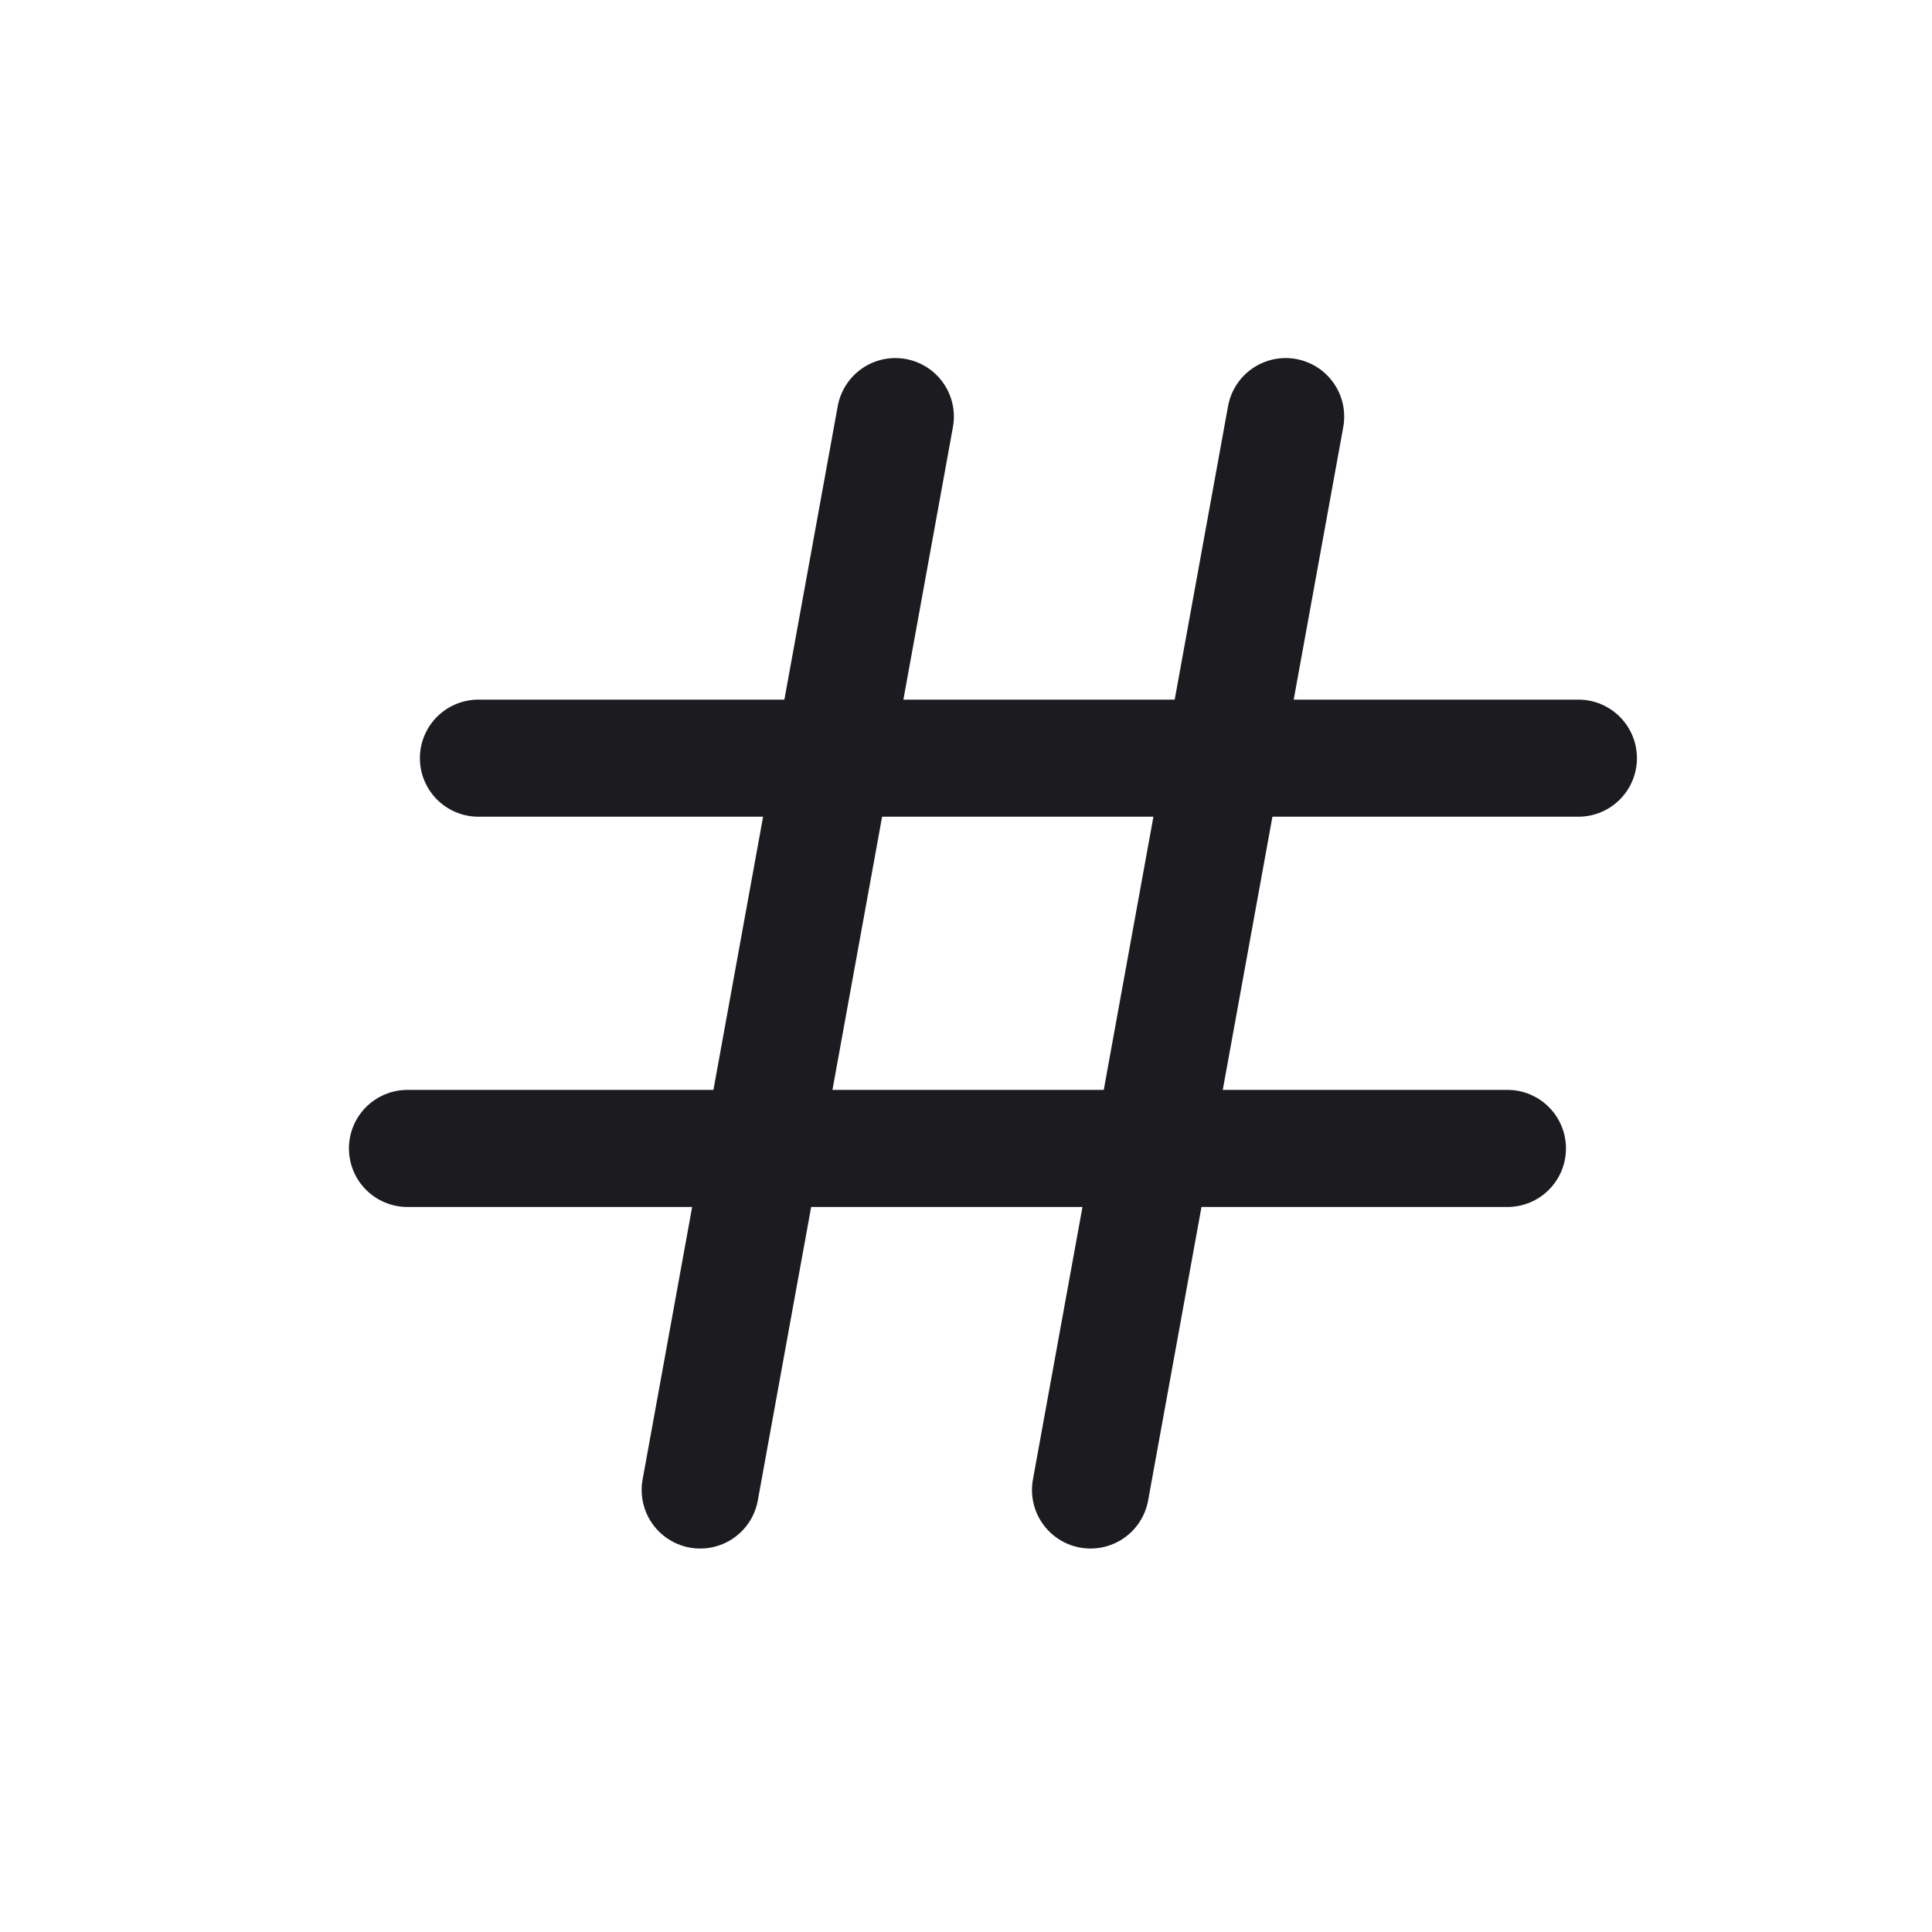 <svg width="33" height="33" viewBox="0 0 33 33" fill="none" xmlns="http://www.w3.org/2000/svg">
<path d="M8.172 12.95H26.96" stroke="#1C1B1F" stroke-width="2" stroke-linecap="round" stroke-linejoin="round"/>
<path d="M21.96 7.116L18.627 25.45" stroke="#1C1B1F" stroke-width="2" stroke-linecap="round" stroke-linejoin="round"/>
<path d="M15.293 7.116L11.96 25.45" stroke="#1C1B1F" stroke-width="2" stroke-linecap="round" stroke-linejoin="round"/>
<path d="M6.96 19.616H25.748" stroke="#1C1B1F" stroke-width="2" stroke-linecap="round" stroke-linejoin="round"/>
</svg>
